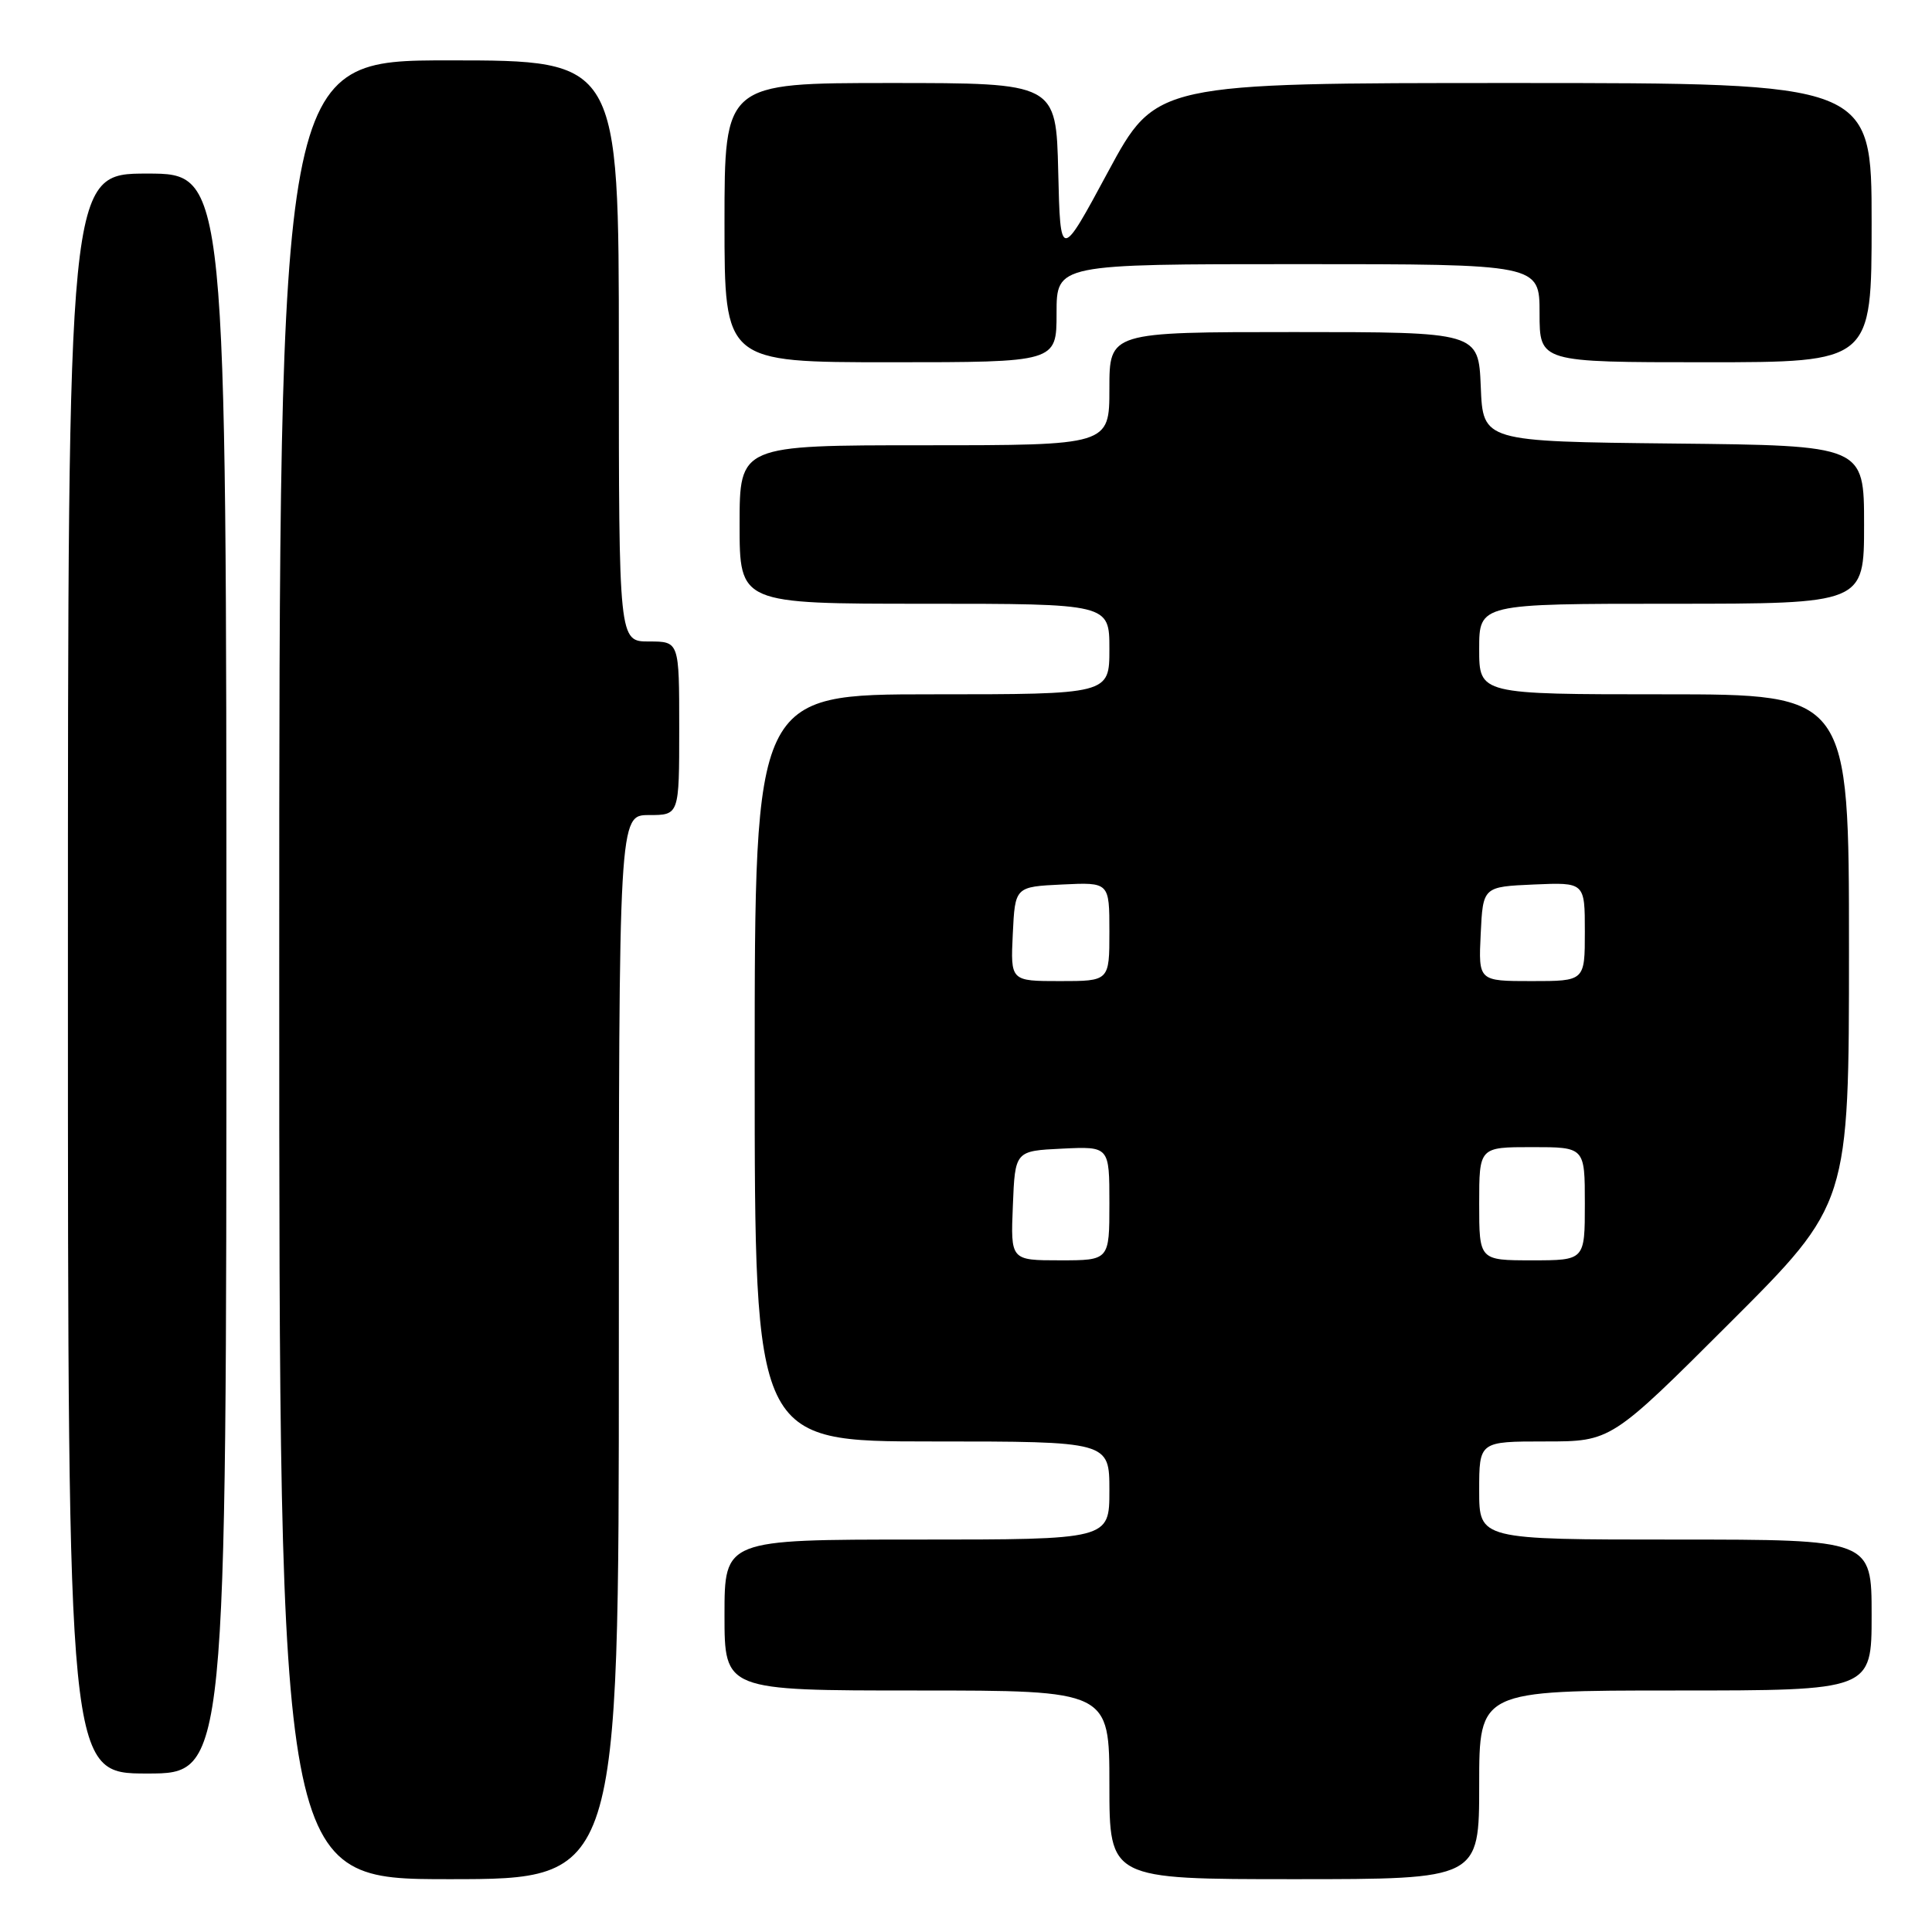 <?xml version="1.0" encoding="UTF-8" standalone="no"?>
<!DOCTYPE svg PUBLIC "-//W3C//DTD SVG 1.1//EN" "http://www.w3.org/Graphics/SVG/1.1/DTD/svg11.dtd" >
<svg xmlns="http://www.w3.org/2000/svg" xmlns:xlink="http://www.w3.org/1999/xlink" version="1.1" viewBox="0 0 256 256">
 <g >
 <path fill="currentColor"
d=" M 82.00 178.50 C 82.00 108.00 82.00 108.00 86.00 108.00 C 90.00 108.00 90.00 108.00 90.00 96.50 C 90.00 85.00 90.00 85.00 86.00 85.00 C 82.00 85.00 82.00 85.00 82.00 46.50 C 82.00 8.00 82.00 8.00 59.50 8.00 C 37.00 8.00 37.00 8.00 37.00 128.50 C 37.00 249.00 37.00 249.00 59.50 249.00 C 82.00 249.00 82.00 249.00 82.00 178.50 Z  M 196.00 236.50 C 196.00 224.00 196.00 224.00 222.00 224.00 C 248.00 224.00 248.00 224.00 248.00 214.00 C 248.00 204.00 248.00 204.00 222.00 204.00 C 196.00 204.00 196.00 204.00 196.00 197.50 C 196.00 191.00 196.00 191.00 204.74 191.00 C 213.48 191.00 213.48 191.00 229.24 175.26 C 245.00 159.52 245.00 159.52 245.00 125.76 C 245.00 92.00 245.00 92.00 220.50 92.00 C 196.00 92.00 196.00 92.00 196.00 86.00 C 196.00 80.00 196.00 80.00 221.50 80.00 C 247.00 80.00 247.00 80.00 247.00 69.52 C 247.00 59.03 247.00 59.03 221.75 58.77 C 196.50 58.50 196.50 58.50 196.21 51.25 C 195.91 44.00 195.91 44.00 171.46 44.00 C 147.00 44.00 147.00 44.00 147.00 51.50 C 147.00 59.00 147.00 59.00 122.50 59.00 C 98.00 59.00 98.00 59.00 98.00 69.50 C 98.00 80.00 98.00 80.00 122.50 80.00 C 147.00 80.00 147.00 80.00 147.00 86.00 C 147.00 92.00 147.00 92.00 123.50 92.00 C 100.00 92.00 100.00 92.00 100.00 141.50 C 100.00 191.00 100.00 191.00 123.50 191.00 C 147.00 191.00 147.00 191.00 147.00 197.50 C 147.00 204.00 147.00 204.00 121.50 204.00 C 96.00 204.00 96.00 204.00 96.00 214.00 C 96.00 224.00 96.00 224.00 121.50 224.00 C 147.00 224.00 147.00 224.00 147.00 236.50 C 147.00 249.00 147.00 249.00 171.50 249.00 C 196.00 249.00 196.00 249.00 196.00 236.50 Z  M 30.00 129.00 C 30.00 23.00 30.00 23.00 19.50 23.00 C 9.00 23.00 9.00 23.00 9.00 129.00 C 9.00 235.00 9.00 235.00 19.50 235.00 C 30.00 235.00 30.00 235.00 30.00 129.00 Z  M 140.00 41.50 C 140.00 35.00 140.00 35.00 172.00 35.00 C 204.00 35.00 204.00 35.00 204.00 41.50 C 204.00 48.00 204.00 48.00 226.00 48.00 C 248.00 48.00 248.00 48.00 248.00 29.50 C 248.00 11.00 248.00 11.00 200.58 11.00 C 153.17 11.00 153.17 11.00 146.83 22.75 C 140.50 34.50 140.50 34.50 140.22 22.75 C 139.94 11.00 139.94 11.00 117.97 11.00 C 96.00 11.00 96.00 11.00 96.00 29.50 C 96.00 48.00 96.00 48.00 118.00 48.00 C 140.00 48.00 140.00 48.00 140.00 41.50 Z  M 134.21 159.75 C 134.50 152.50 134.50 152.50 140.75 152.20 C 147.00 151.90 147.00 151.90 147.00 159.45 C 147.00 167.00 147.00 167.00 140.46 167.00 C 133.91 167.00 133.91 167.00 134.21 159.75 Z  M 196.00 159.50 C 196.00 152.00 196.00 152.00 203.00 152.00 C 210.00 152.00 210.00 152.00 210.00 159.50 C 210.00 167.00 210.00 167.00 203.00 167.00 C 196.00 167.00 196.00 167.00 196.00 159.50 Z  M 134.20 123.75 C 134.50 117.50 134.50 117.50 140.75 117.20 C 147.00 116.90 147.00 116.90 147.00 123.45 C 147.00 130.00 147.00 130.00 140.45 130.00 C 133.90 130.00 133.90 130.00 134.20 123.75 Z  M 196.20 123.75 C 196.50 117.50 196.50 117.50 203.25 117.20 C 210.00 116.91 210.00 116.91 210.00 123.45 C 210.00 130.00 210.00 130.00 202.95 130.00 C 195.90 130.00 195.90 130.00 196.20 123.75 Z "/>
</g>
</svg>